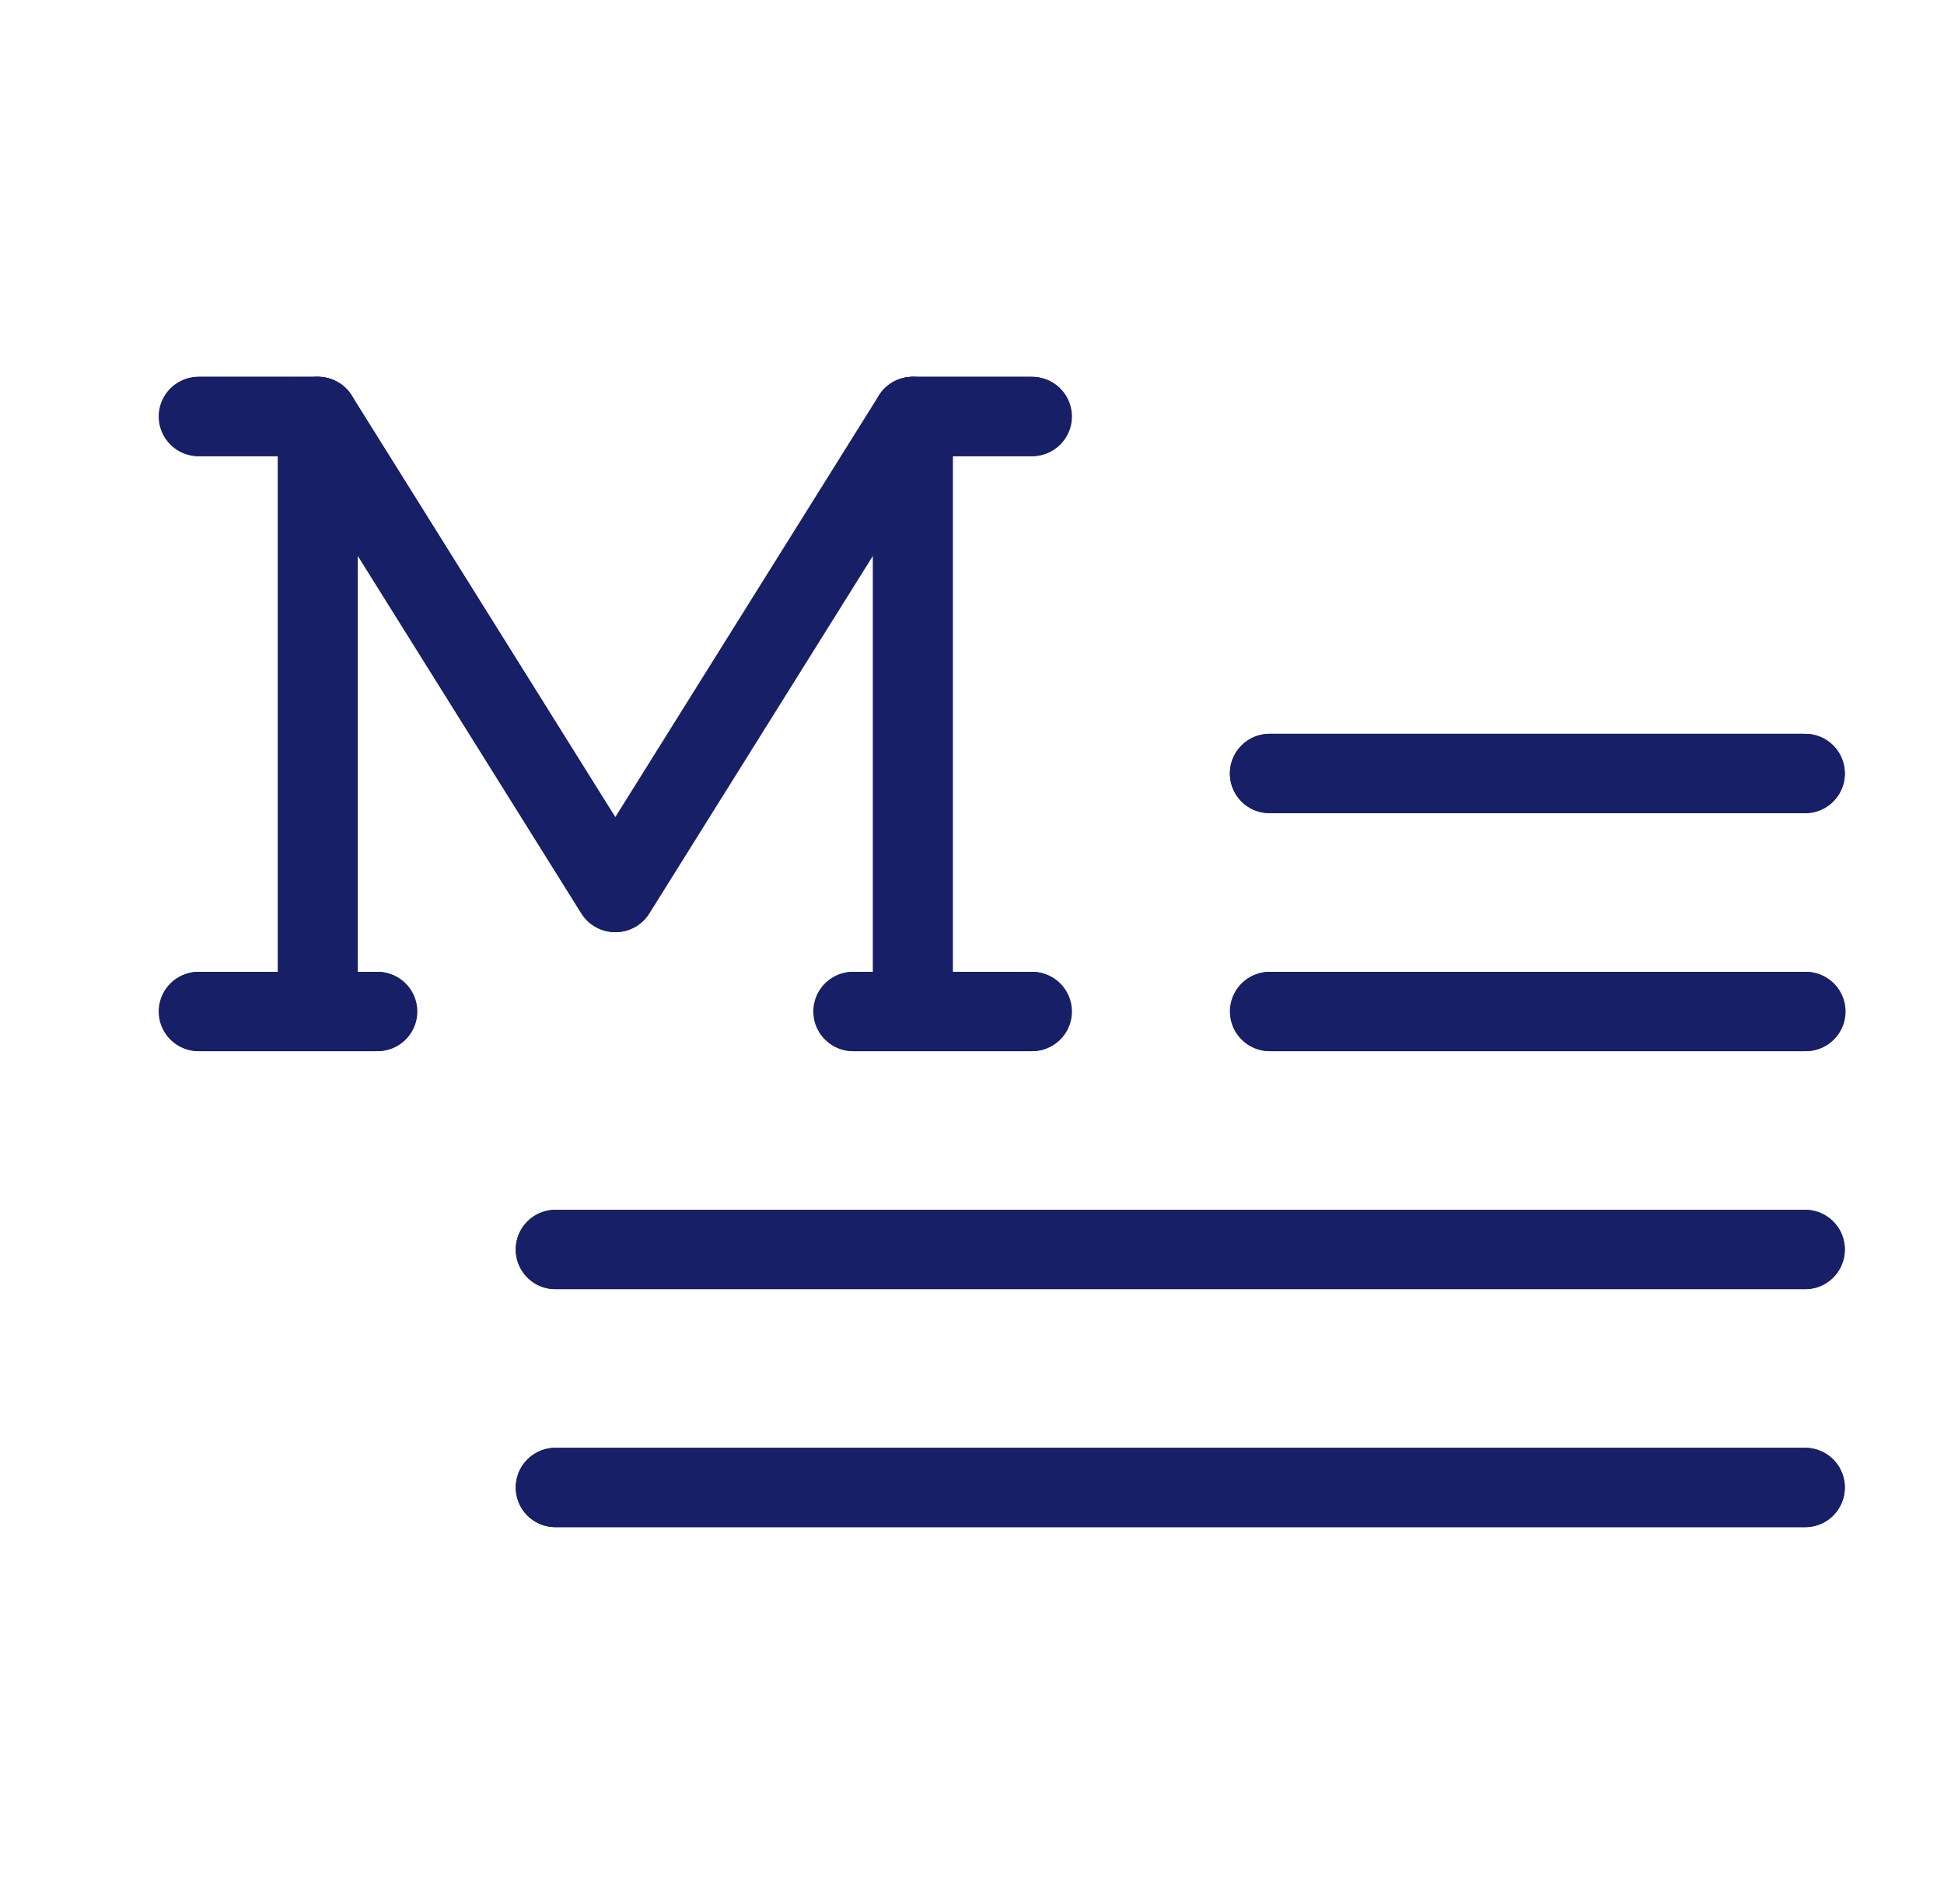 <svg width="49" height="48" viewBox="0 0 49 48" fill="none" xmlns="http://www.w3.org/2000/svg">
<path d="M5.019 10.5H8.019" stroke="#171F67" stroke-width="2" stroke-linecap="round" stroke-linejoin="round"/>
<path d="M23.019 10.5H26.019" stroke="#171F67" stroke-width="2" stroke-linecap="round" stroke-linejoin="round"/>
<path d="M5.019 25.5H9.519" stroke="#171F67" stroke-width="2" stroke-linecap="round" stroke-linejoin="round"/>
<path d="M21.519 25.5H26.019" stroke="#171F67" stroke-width="2" stroke-linecap="round" stroke-linejoin="round"/>
<path d="M32 19.5H45.5" stroke="#171F67" stroke-width="2" stroke-linecap="round" stroke-linejoin="round"/>
<path d="M32.019 25.5H45.519" stroke="#171F67" stroke-width="2" stroke-linecap="round" stroke-linejoin="round"/>
<path d="M14 31.5H45.5" stroke="#171F67" stroke-width="2" stroke-linecap="round" stroke-linejoin="round"/>
<path d="M14 37.5H45.5" stroke="#171F67" stroke-width="2" stroke-linecap="round" stroke-linejoin="round"/>
<path d="M8.019 25.5V10.5L15.519 22.5L23.019 10.5V25.5" stroke="#171F67" stroke-width="2" stroke-linecap="round" stroke-linejoin="round"/>
<path d="M5 10.5H8" stroke="#171F67" stroke-width="2" stroke-linecap="round" stroke-linejoin="round"/>
<path d="M23 10.5H26" stroke="#171F67" stroke-width="2" stroke-linecap="round" stroke-linejoin="round"/>
<path d="M5 25.5H9.5" stroke="#171F67" stroke-width="2" stroke-linecap="round" stroke-linejoin="round"/>
<path d="M21.5 25.5H26" stroke="#171F67" stroke-width="2" stroke-linecap="round" stroke-linejoin="round"/>
<path d="M32 19.5H45.5" stroke="#171F67" stroke-width="2" stroke-linecap="round" stroke-linejoin="round"/>
<path d="M32 25.5H45.5" stroke="#171F67" stroke-width="2" stroke-linecap="round" stroke-linejoin="round"/>
<path d="M14 31.5H45.5" stroke="#171F67" stroke-width="2" stroke-linecap="round" stroke-linejoin="round"/>
<path d="M14 37.5H45.5" stroke="#171F67" stroke-width="2" stroke-linecap="round" stroke-linejoin="round"/>
<path d="M8 25.5V10.5L15.5 22.5L23 10.5V25.5" stroke="#171F67" stroke-width="2" stroke-linecap="round" stroke-linejoin="round"/>
</svg>
